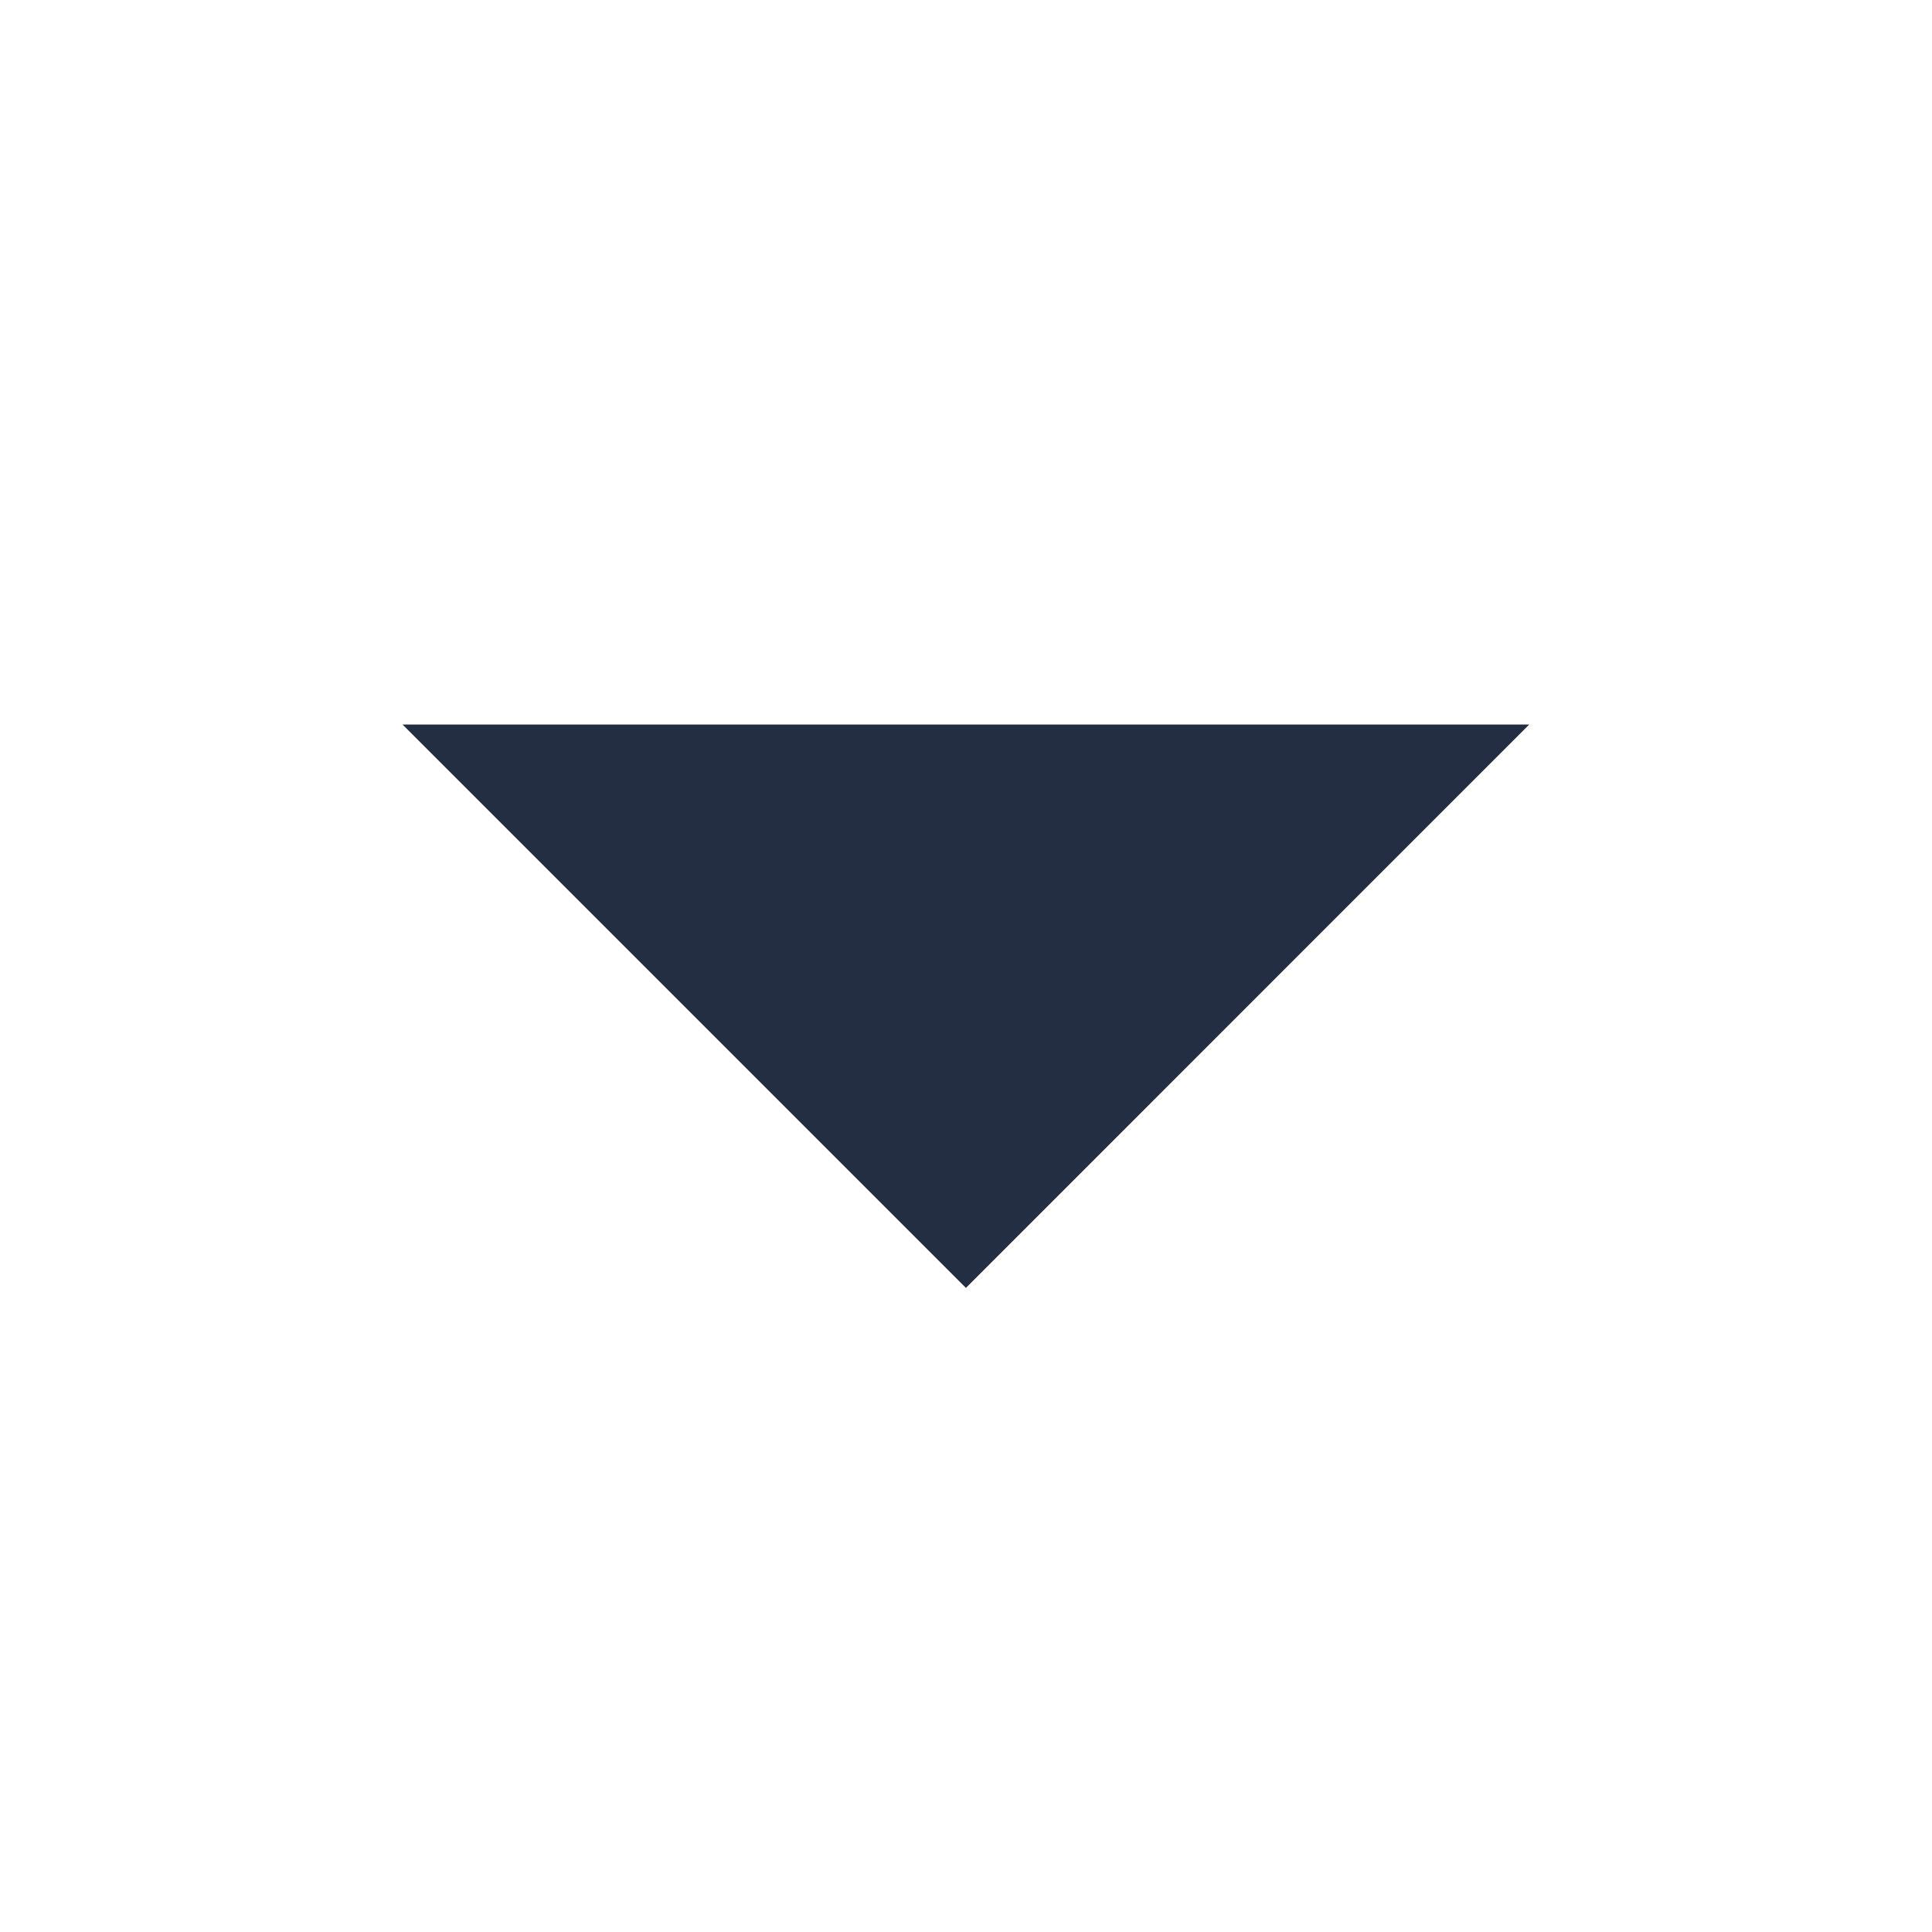 <svg width="24" height="24" viewBox="0 0 24 24" fill="none" xmlns="http://www.w3.org/2000/svg">
<path fill-rule="evenodd" clip-rule="evenodd" d="M5 9L11.999 15.999L18.997 9H5Z" fill="#242E42"/>
</svg>
